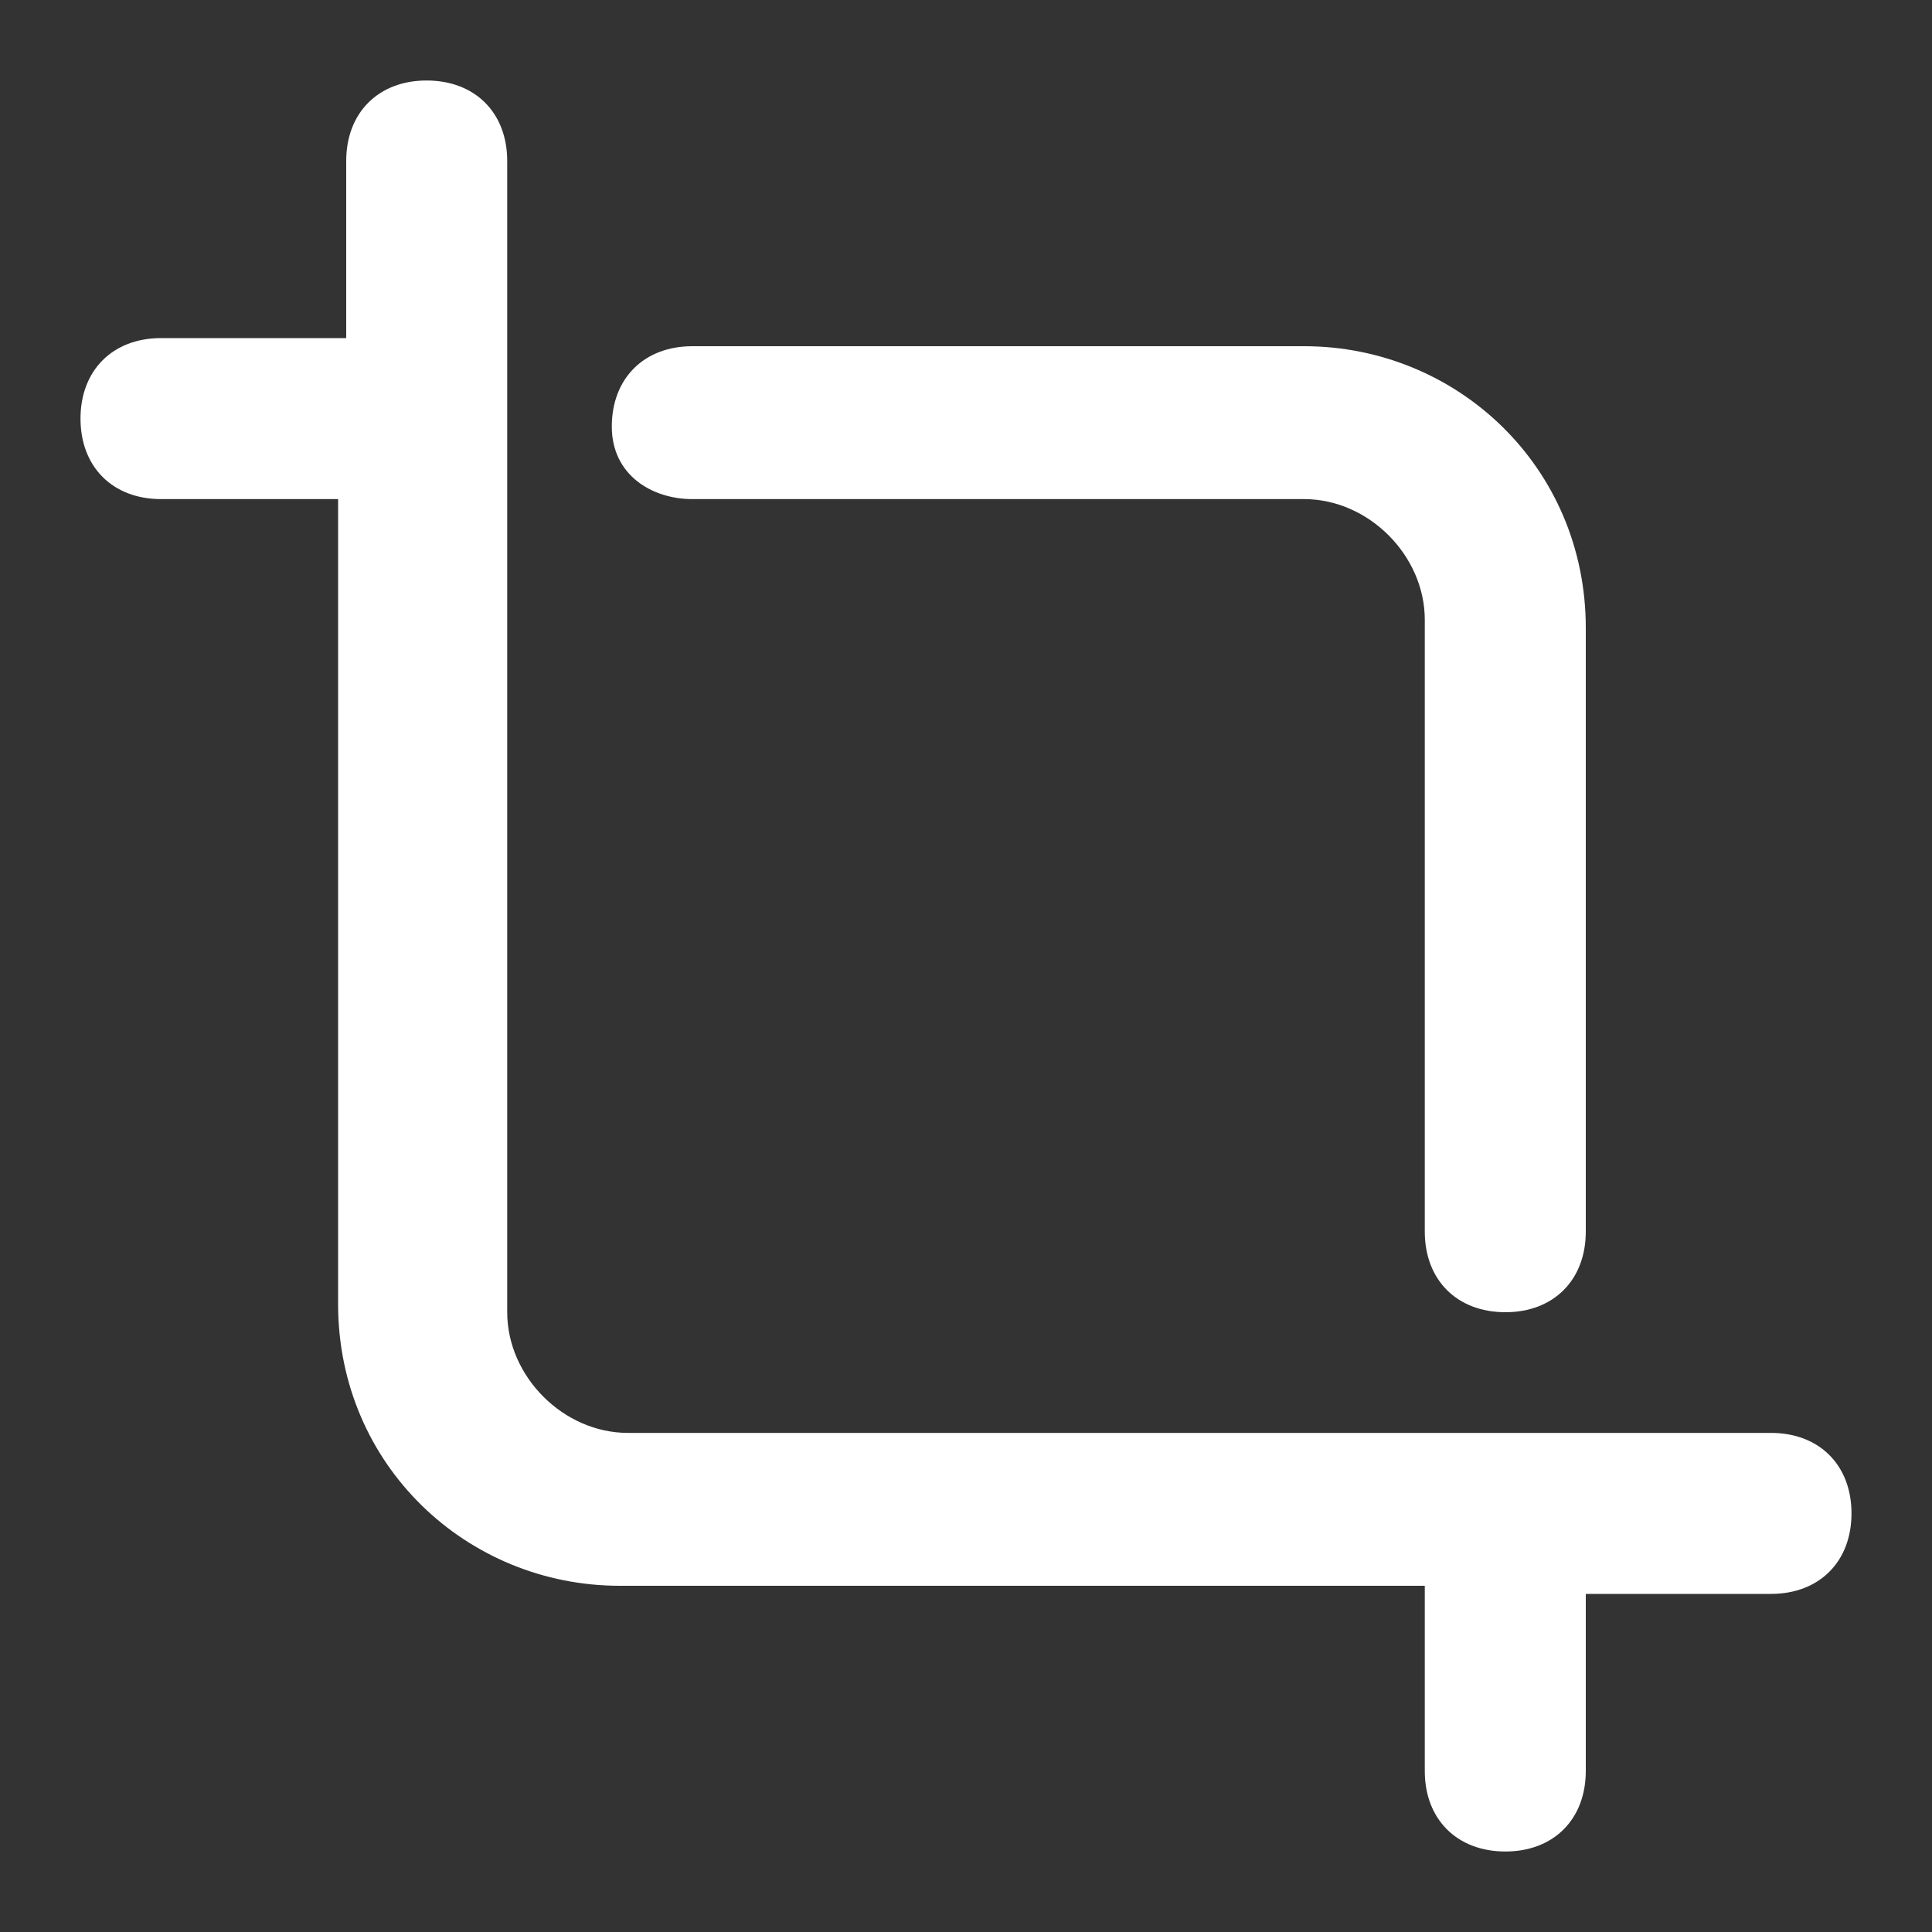 <svg width="15" height="15" viewBox="0 0 15 15" fill="none" xmlns="http://www.w3.org/2000/svg">
<rect x="0" y="0" width="15" height="15" fill="#333333" stroke="none"/>
<g clip-path="url(#clip0_6_183)">
<path d="M13.75 11.125H4.875C4.375 11.125 3.938 10.688 3.938 10.188V1.25C3.938 0.875 3.688 0.625 3.312 0.625C2.938 0.625 2.688 0.875 2.688 1.25V2.625H1.25C0.875 2.625 0.625 2.875 0.625 3.25C0.625 3.625 0.875 3.875 1.25 3.875H2.625V10.125C2.625 11.375 3.625 12.312 4.812 12.312H11.062V13.75C11.062 14.125 11.312 14.375 11.688 14.375C12.062 14.375 12.312 14.125 12.312 13.75V12.375H13.75C14.125 12.375 14.375 12.125 14.375 11.75C14.375 11.375 14.125 11.125 13.75 11.125Z" fill="white"/>
<path d="M5.375 3.875H10.125C10.625 3.875 11.062 4.312 11.062 4.812V9.562C11.062 9.938 11.312 10.188 11.688 10.188C12.062 10.188 12.312 9.938 12.312 9.562V4.875C12.312 3.625 11.312 2.688 10.125 2.688H5.375C5 2.688 4.75 2.938 4.75 3.312C4.75 3.688 5.062 3.875 5.375 3.875Z" fill="white"/>
</g>
<defs>
<clipPath id="clip0_6_183">
<rect width="15" height="15" fill="white"/>
</clipPath>
</defs>
</svg>
